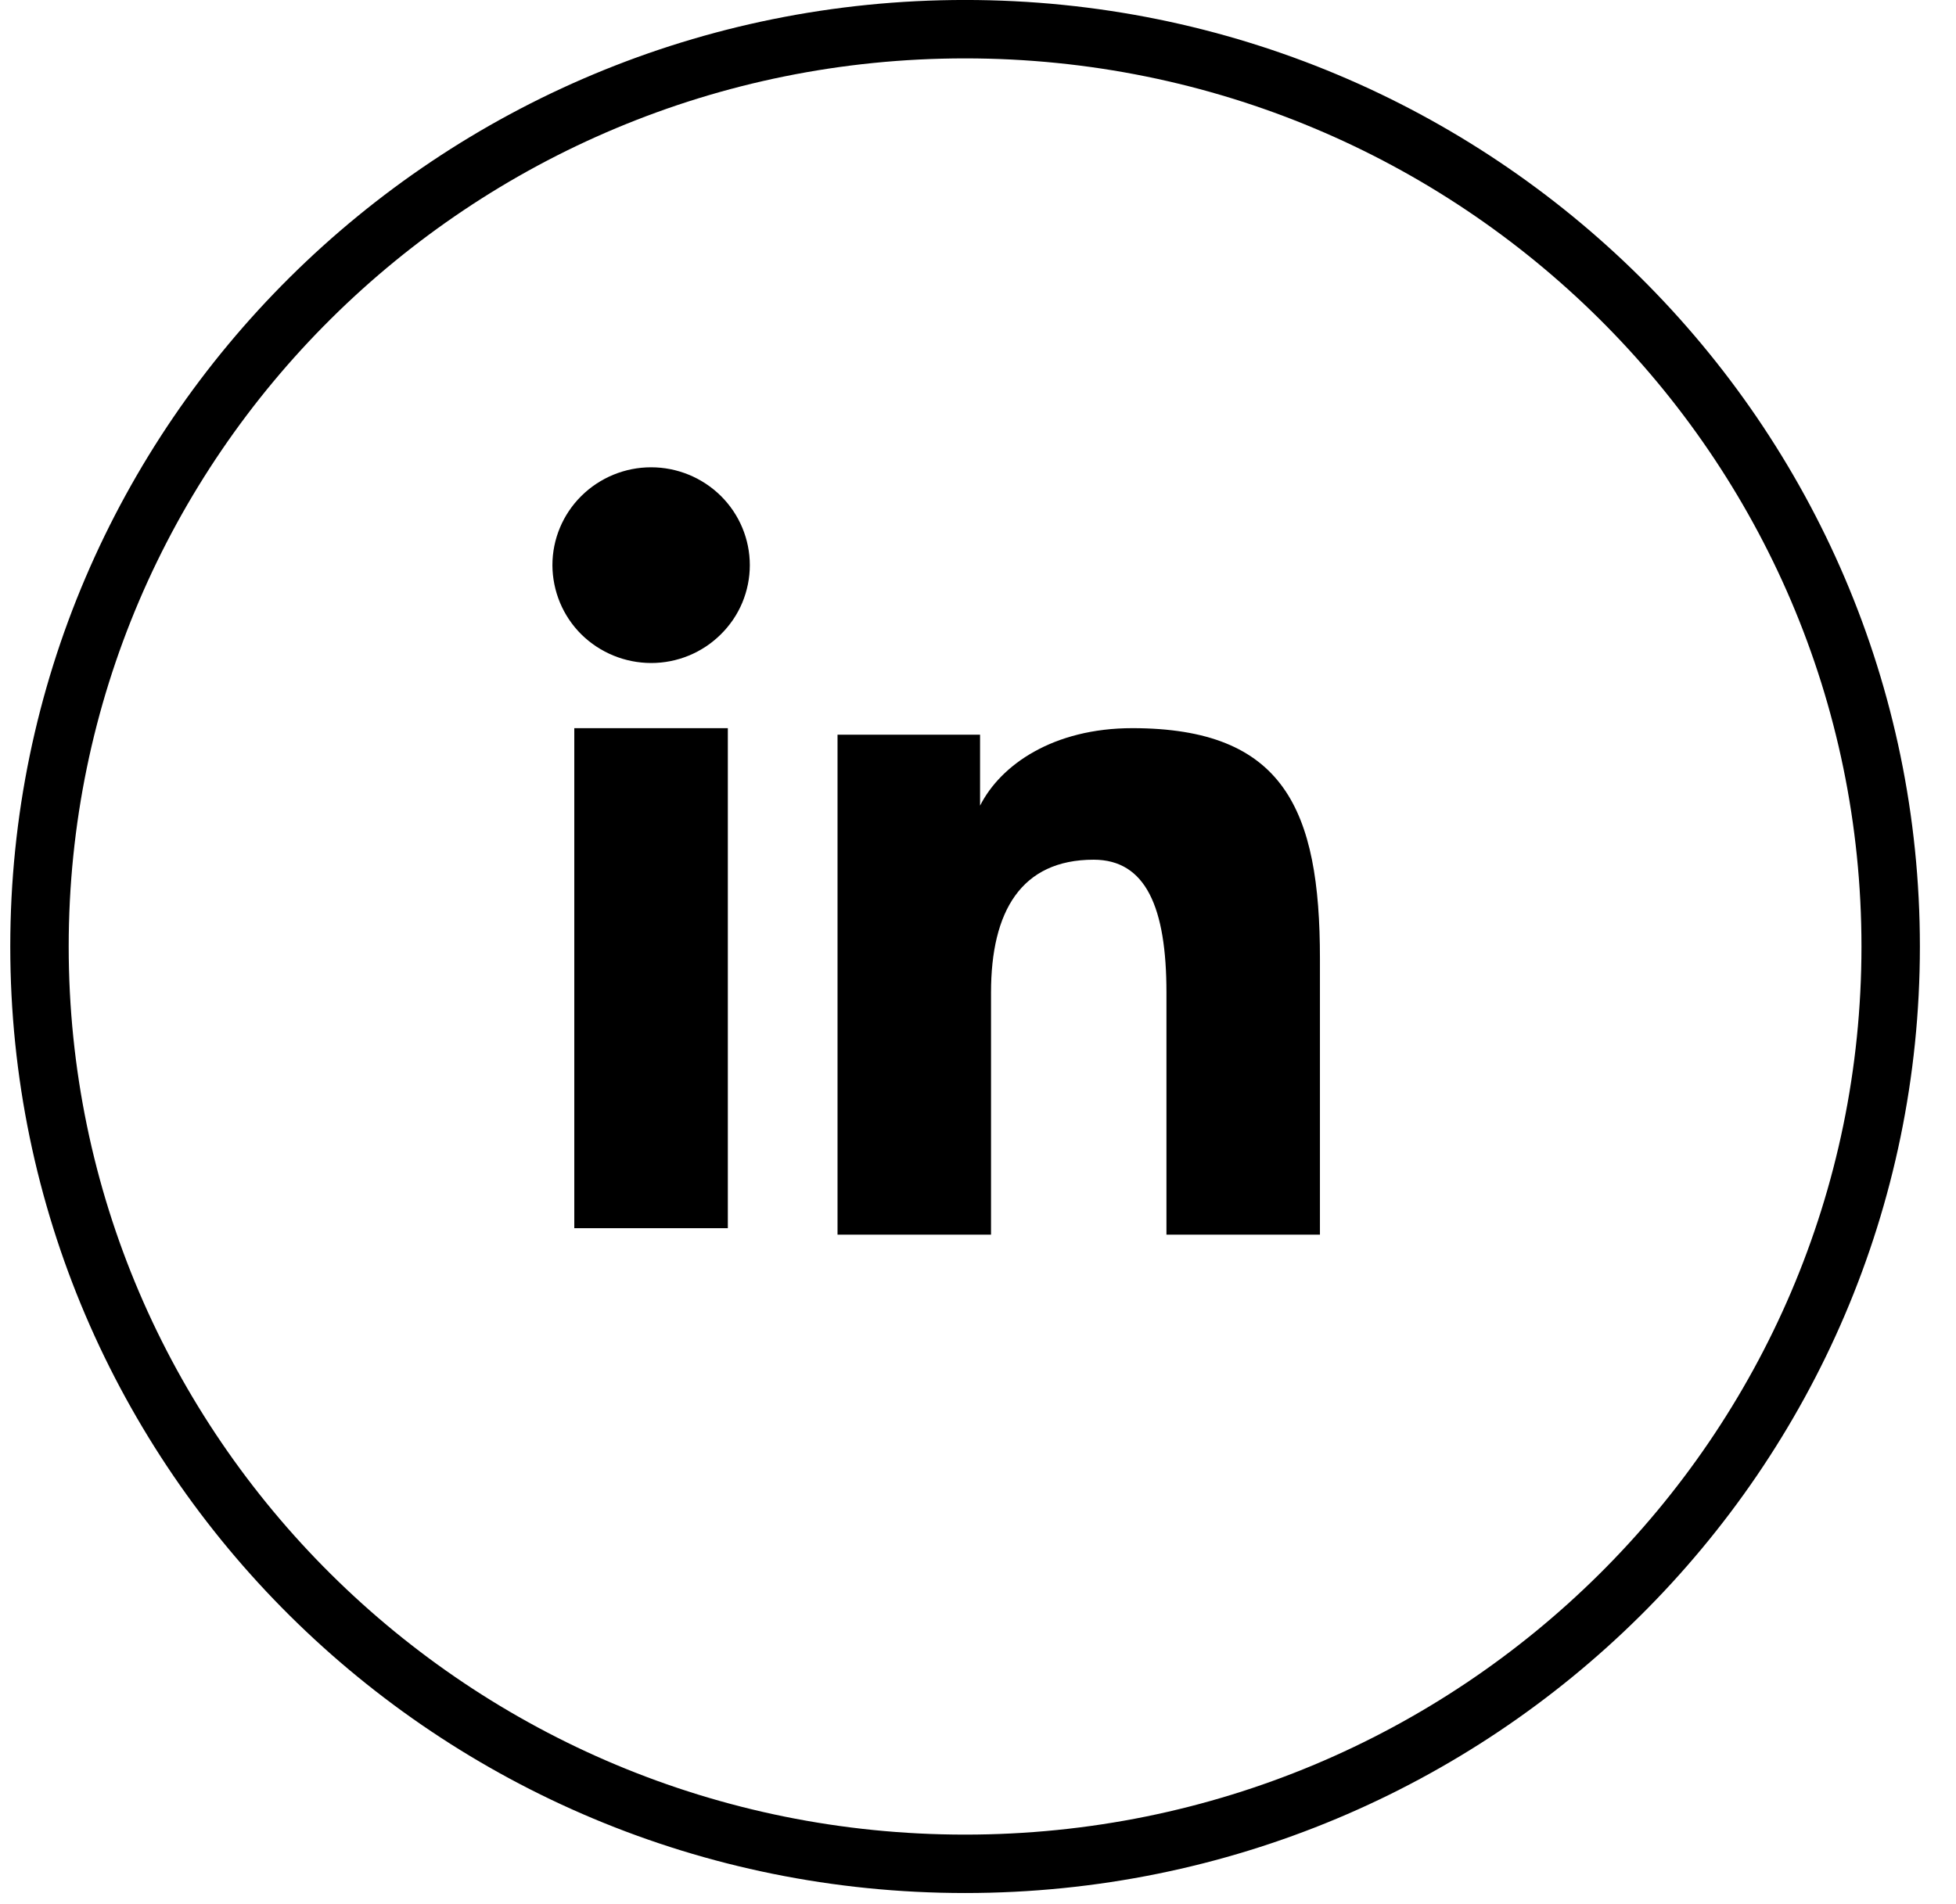 <svg width="38" height="37" viewBox="0 0 38 37" fill="none" xmlns="http://www.w3.org/2000/svg">
<path d="M18.749 0.567C28.685 0.567 36.731 8.552 36.731 18.392C36.731 28.231 28.685 36.216 18.749 36.216C8.813 36.216 0.767 28.231 0.767 18.392C0.767 8.552 8.813 0.567 18.749 0.567Z" stroke="black" stroke-width="1.135"/>
<path fill-rule="evenodd" clip-rule="evenodd" d="M16.271 14.276H19.04V15.655C19.439 14.862 20.462 14.149 21.998 14.149C24.944 14.149 25.643 15.728 25.643 18.626V23.991H22.661V19.285C22.661 17.636 22.262 16.705 21.247 16.705C19.839 16.705 19.253 17.708 19.253 19.285V23.991H16.271V14.276ZM11.157 23.865H14.14V14.149H11.157V23.865ZM14.567 10.982C14.567 11.231 14.517 11.479 14.421 11.71C14.325 11.94 14.183 12.149 14.005 12.325C13.645 12.683 13.157 12.884 12.649 12.883C12.141 12.882 11.654 12.682 11.293 12.326C11.116 12.15 10.975 11.94 10.879 11.71C10.783 11.479 10.733 11.231 10.732 10.982C10.732 10.477 10.934 9.994 11.294 9.637C11.655 9.28 12.142 9.08 12.649 9.08C13.158 9.08 13.645 9.281 14.005 9.637C14.365 9.994 14.567 10.477 14.567 10.982Z" fill="black"/>
</svg>

